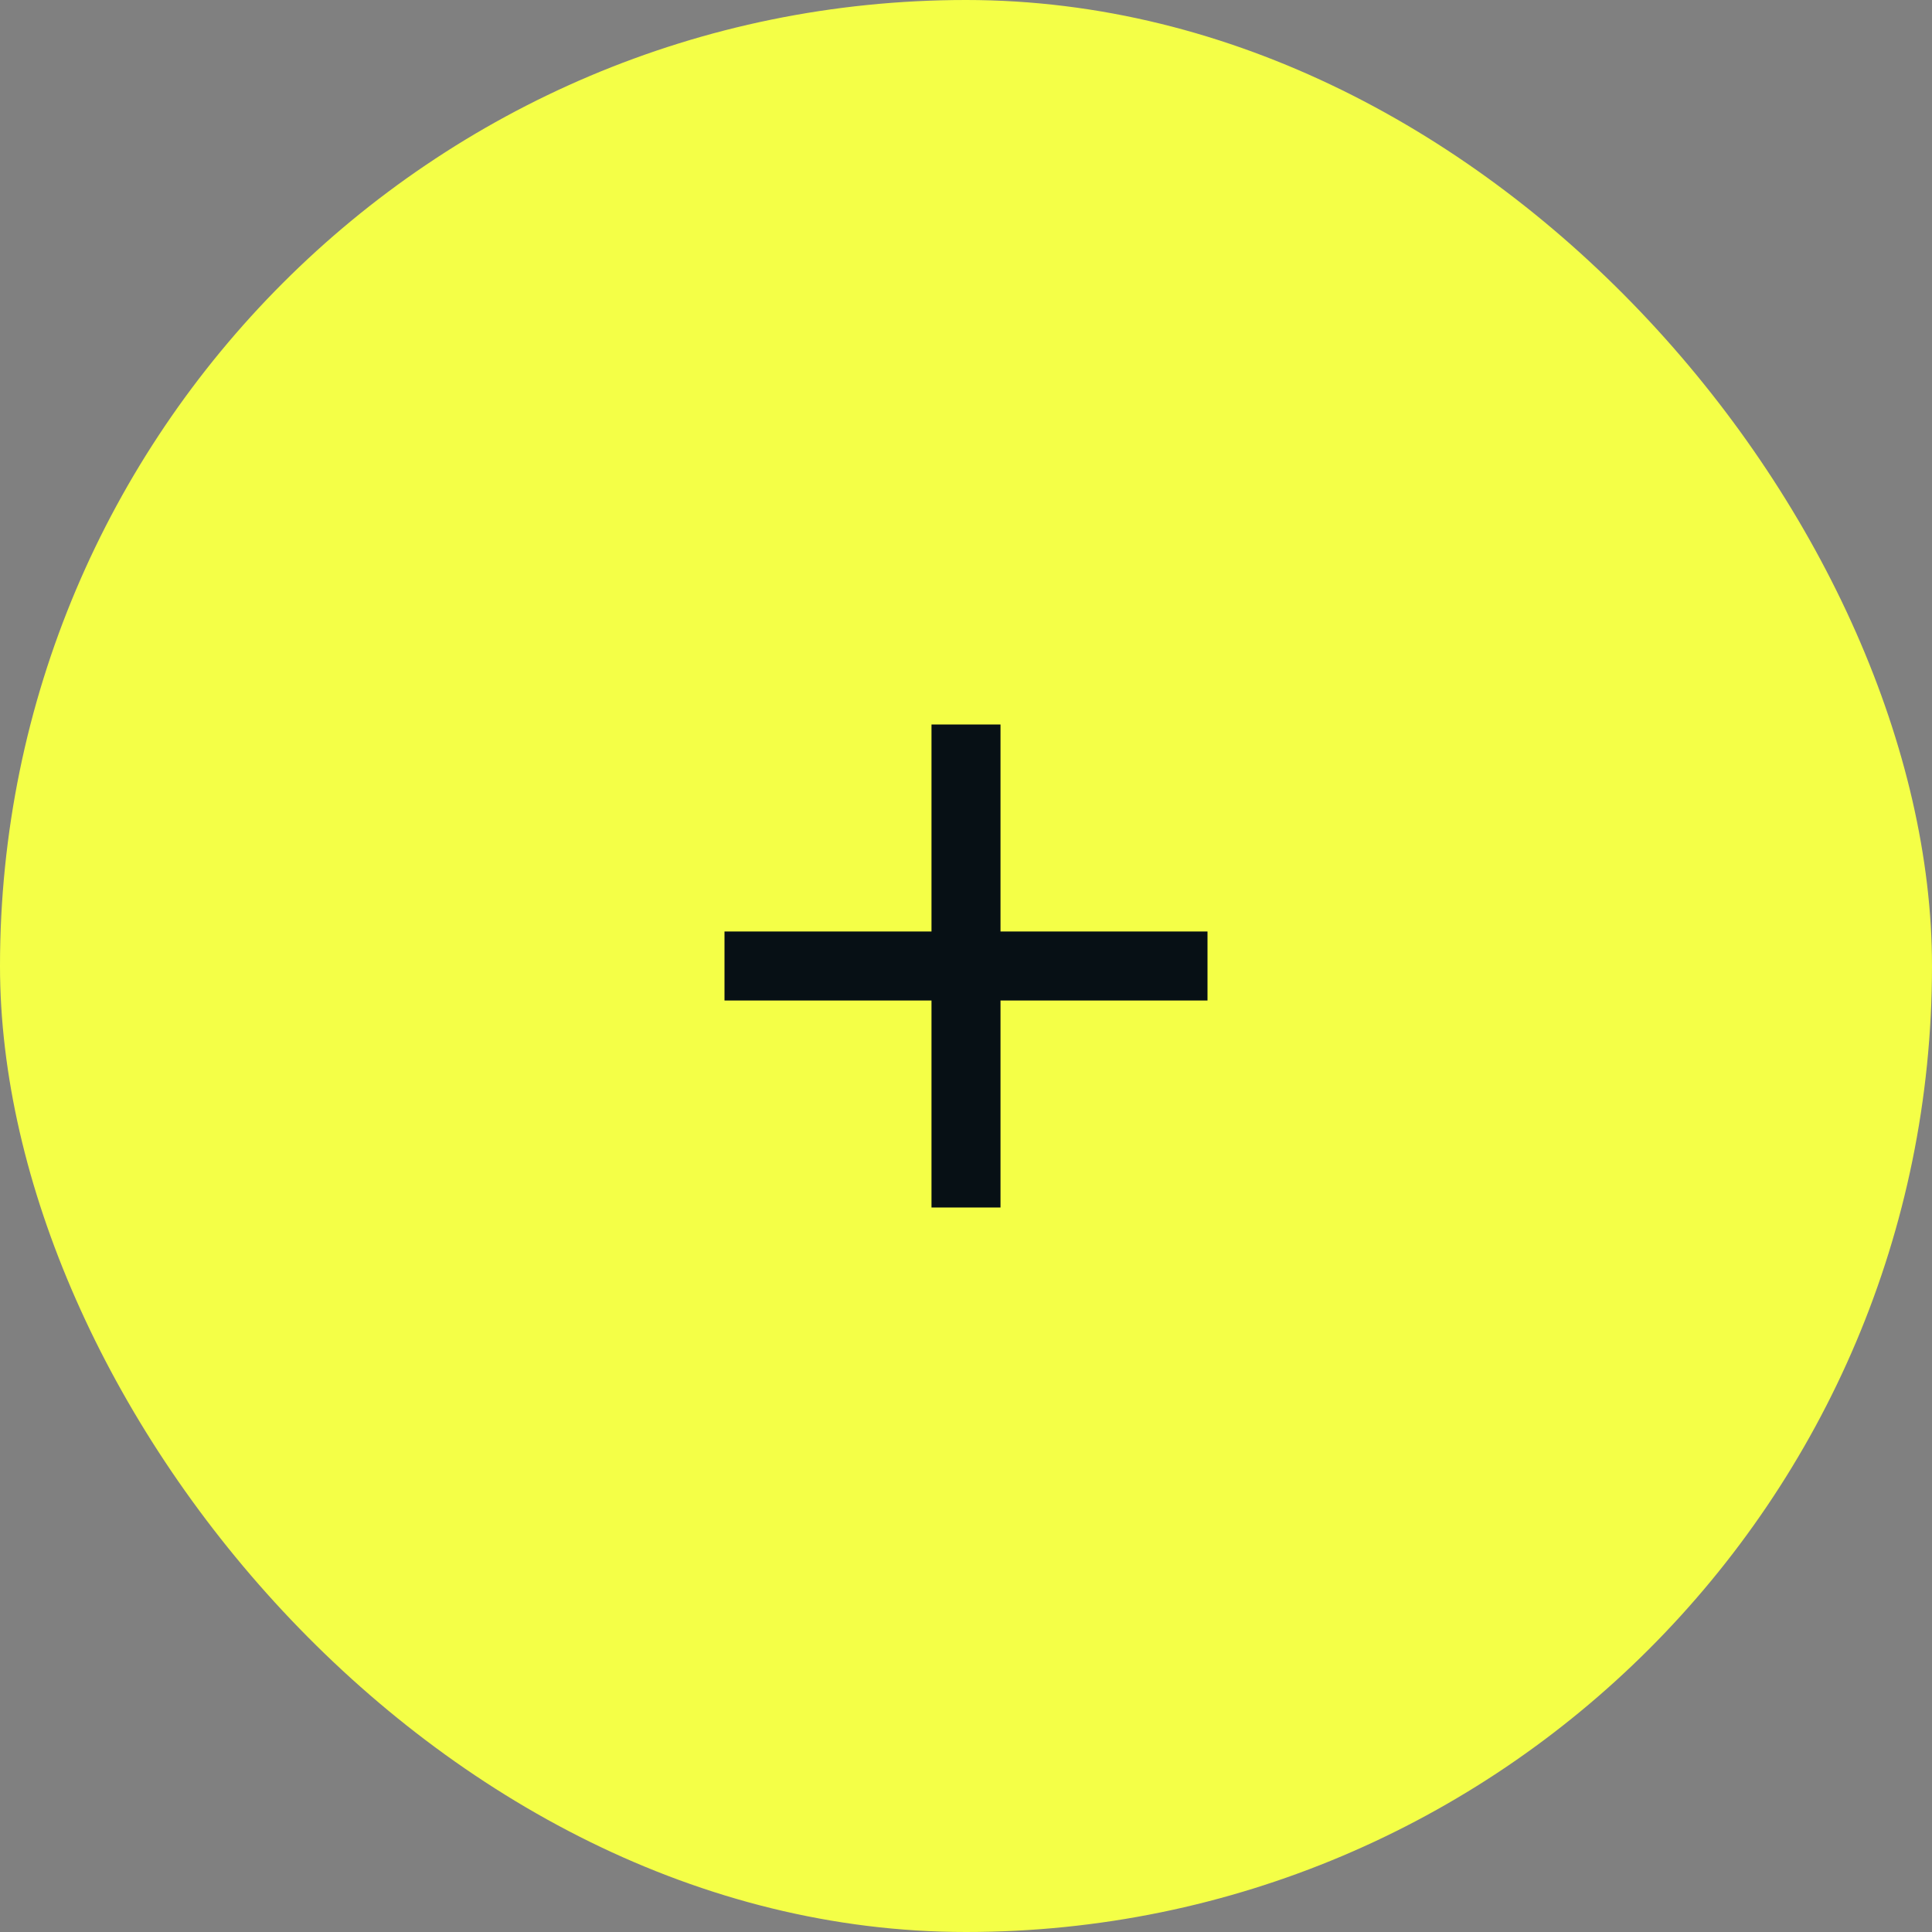 <svg width="56" height="56" viewBox="0 0 56 56" fill="none" xmlns="http://www.w3.org/2000/svg">
<rect x="0" y="0" width="56" height="56" fill="#808080" stroke="none"/>
<rect width="56" height="56" rx="28" fill="#F4FF47"/>
<path d="M35 29H29V35H27V29H21V27H27V21H29V27H35V29Z" fill="#071015"/>
</svg>
